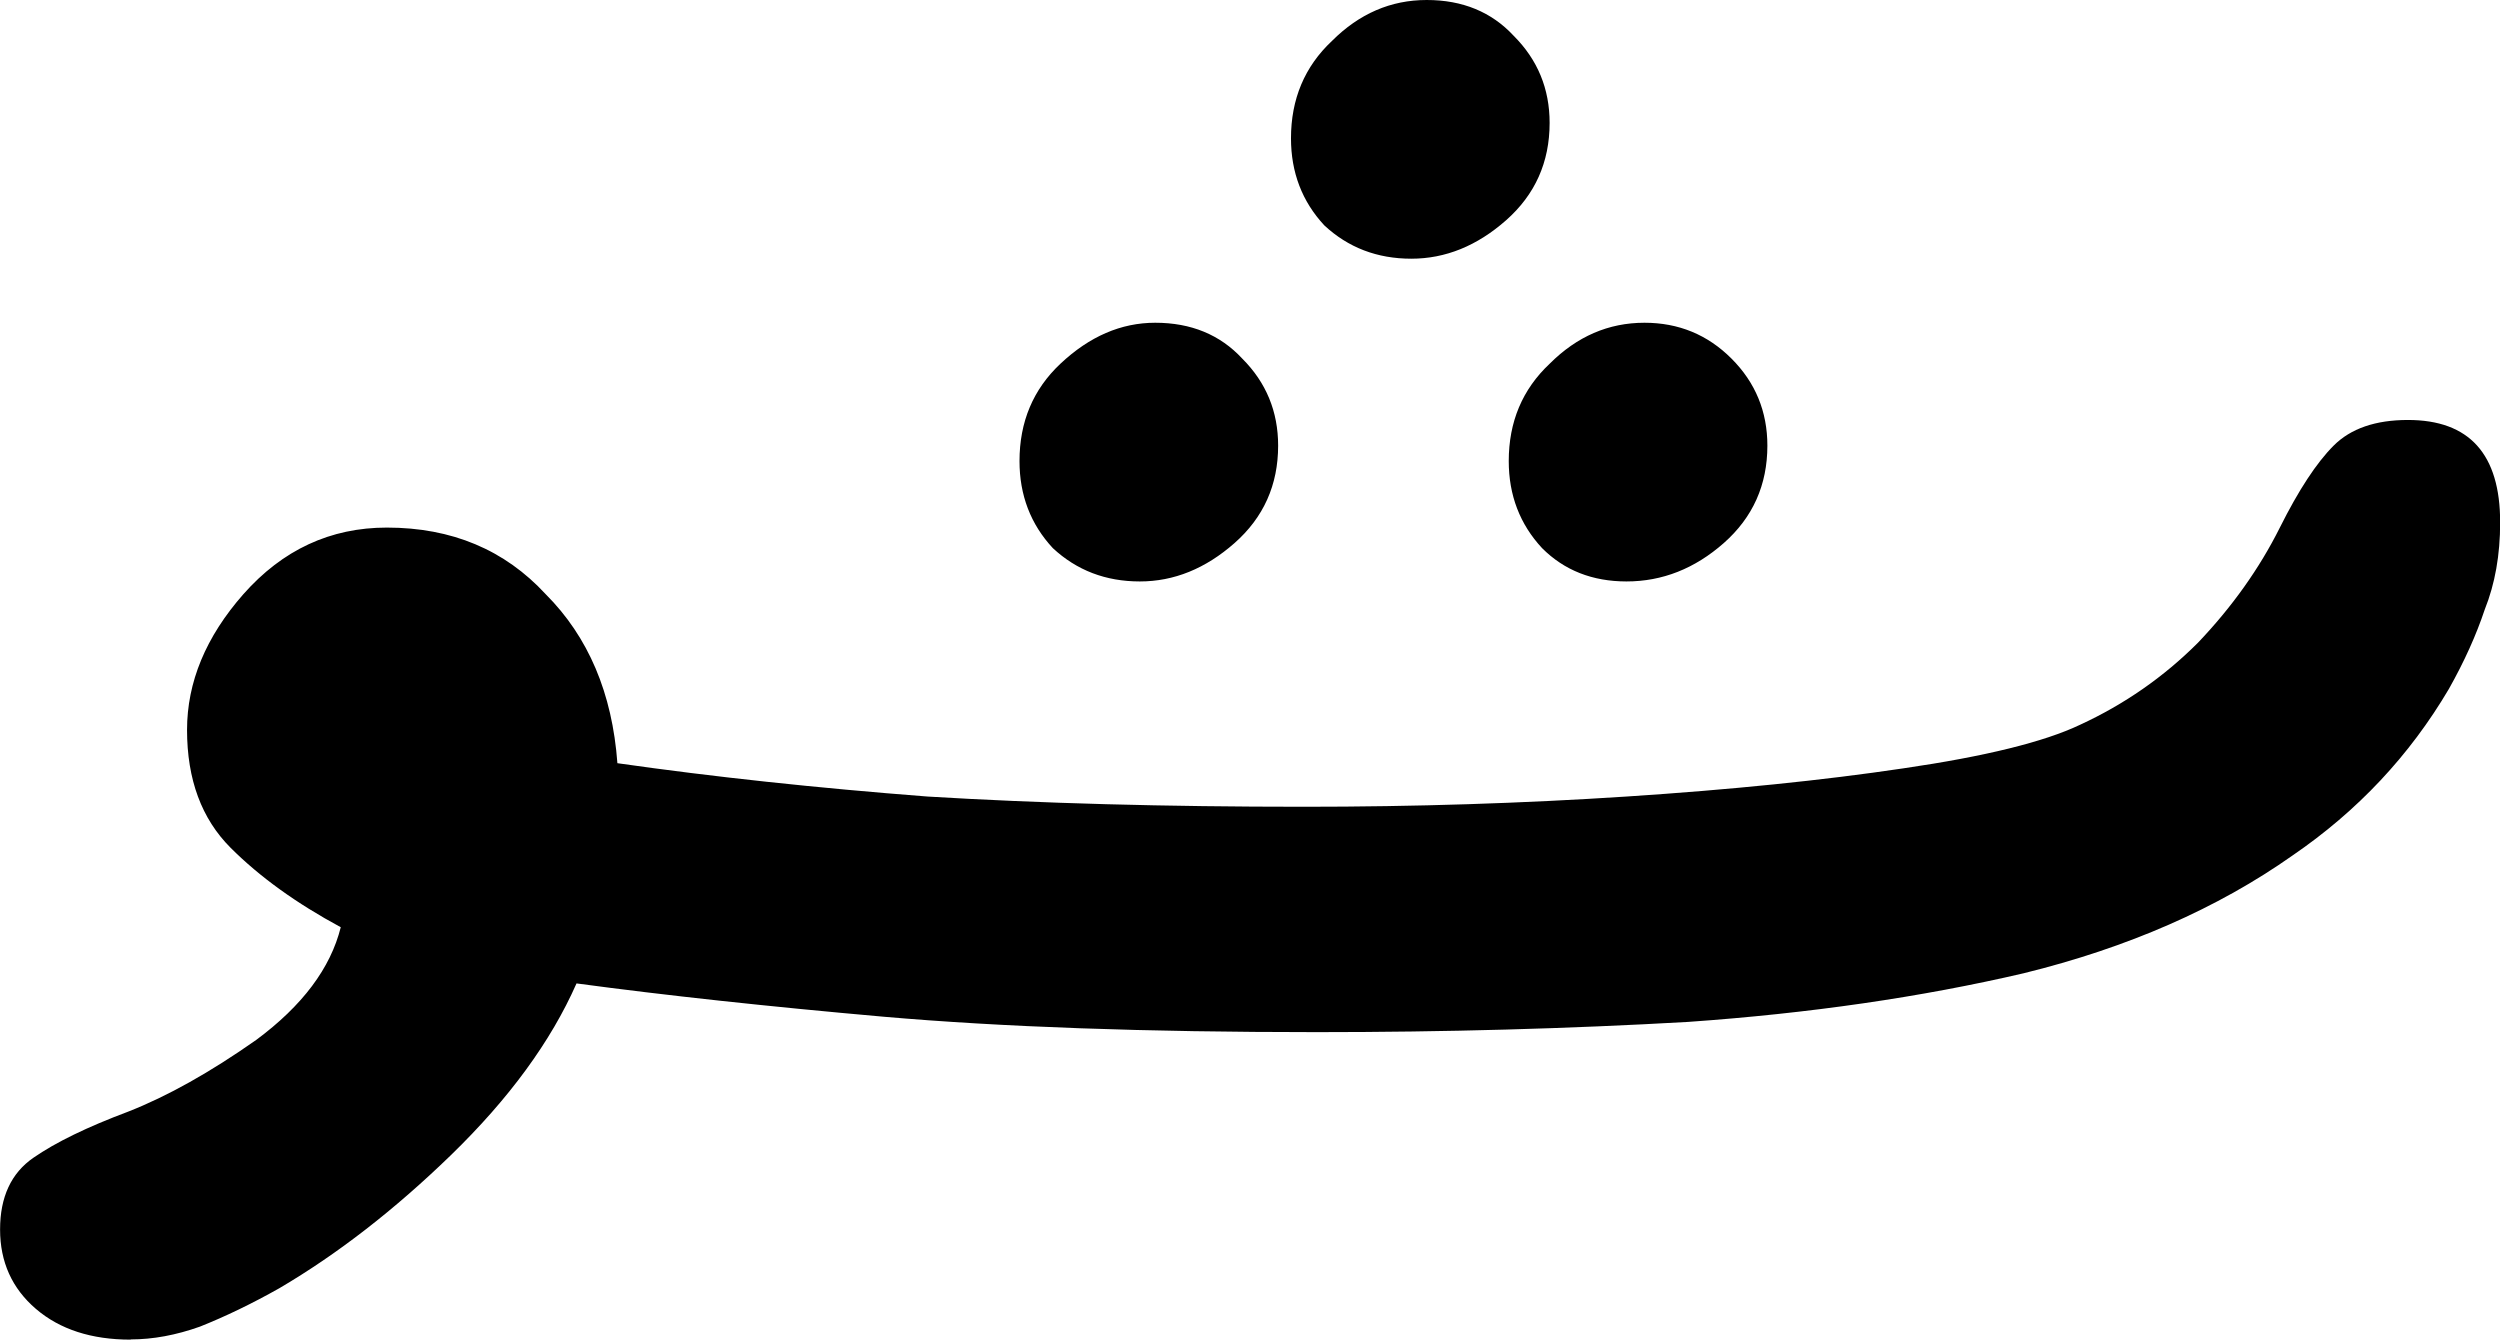 <svg width="34.431mm" height="18.45mm" version="1.1" viewBox="0 0 34.431 18.45" xmlns="http://www.w3.org/2000/svg">
 <g transform="translate(-39.463 -65.741)" stroke-width=".265" aria-label="ޝ">
  <path d="m58.901 69.304q-0.706 0-1.199-0.459-0.459-0.494-0.459-1.199 0-0.811 0.564-1.341 0.564-0.564 1.305-0.564 0.741 0 1.199 0.494 0.494 0.494 0.494 1.199 0 0.811-0.6 1.341-0.6 0.529-1.305 0.529zm-3.739 4.445q-0.706 0-1.199-0.459-0.459-0.494-0.459-1.199 0-0.811 0.564-1.341 0.6-0.564 1.305-0.564 0.741 0 1.199 0.494 0.494 0.494 0.494 1.199 0 0.811-0.6 1.341-0.6 0.529-1.305 0.529zm6.703 0q-0.706 0-1.164-0.459-0.459-0.494-0.459-1.199 0-0.811 0.564-1.341 0.564-0.564 1.305-0.564 0.706 0 1.199 0.494 0.494 0.494 0.494 1.199 0 0.811-0.6 1.341-0.6 0.529-1.341 0.529zm-20.602 10.442q-0.811 0-1.305-0.423-0.494-0.423-0.494-1.094t0.459-0.988q0.459-0.318 1.305-0.635 0.811-0.318 1.764-0.988 0.953-0.706 1.164-1.552-0.917-0.494-1.517-1.094-0.6-0.6-0.6-1.623 0-0.988 0.776-1.87 0.811-0.917 1.976-0.917 1.341 0 2.187 0.917 0.882 0.882 0.988 2.328 1.976 0.282 4.269 0.459 2.328 0.141 5.186 0.141 2.293 0 4.445-0.141 2.152-0.141 3.81-0.388 1.693-0.247 2.434-0.6 0.917-0.423 1.623-1.129 0.706-0.741 1.129-1.587 0.388-0.776 0.741-1.129t1.023-0.353q1.27 0 1.27 1.411 0 0.67-0.212 1.199-0.176 0.529-0.494 1.094-0.811 1.376-2.152 2.293-1.552 1.094-3.704 1.623-2.117 0.494-4.621 0.67-2.469 0.141-5.115 0.141-3.528 0-5.962-0.212-2.399-0.212-4.233-0.459-0.529 1.199-1.729 2.364-1.164 1.129-2.364 1.834-0.564 0.318-1.094 0.529-0.494 0.176-0.953 0.176z"/>
 </g>
</svg>
